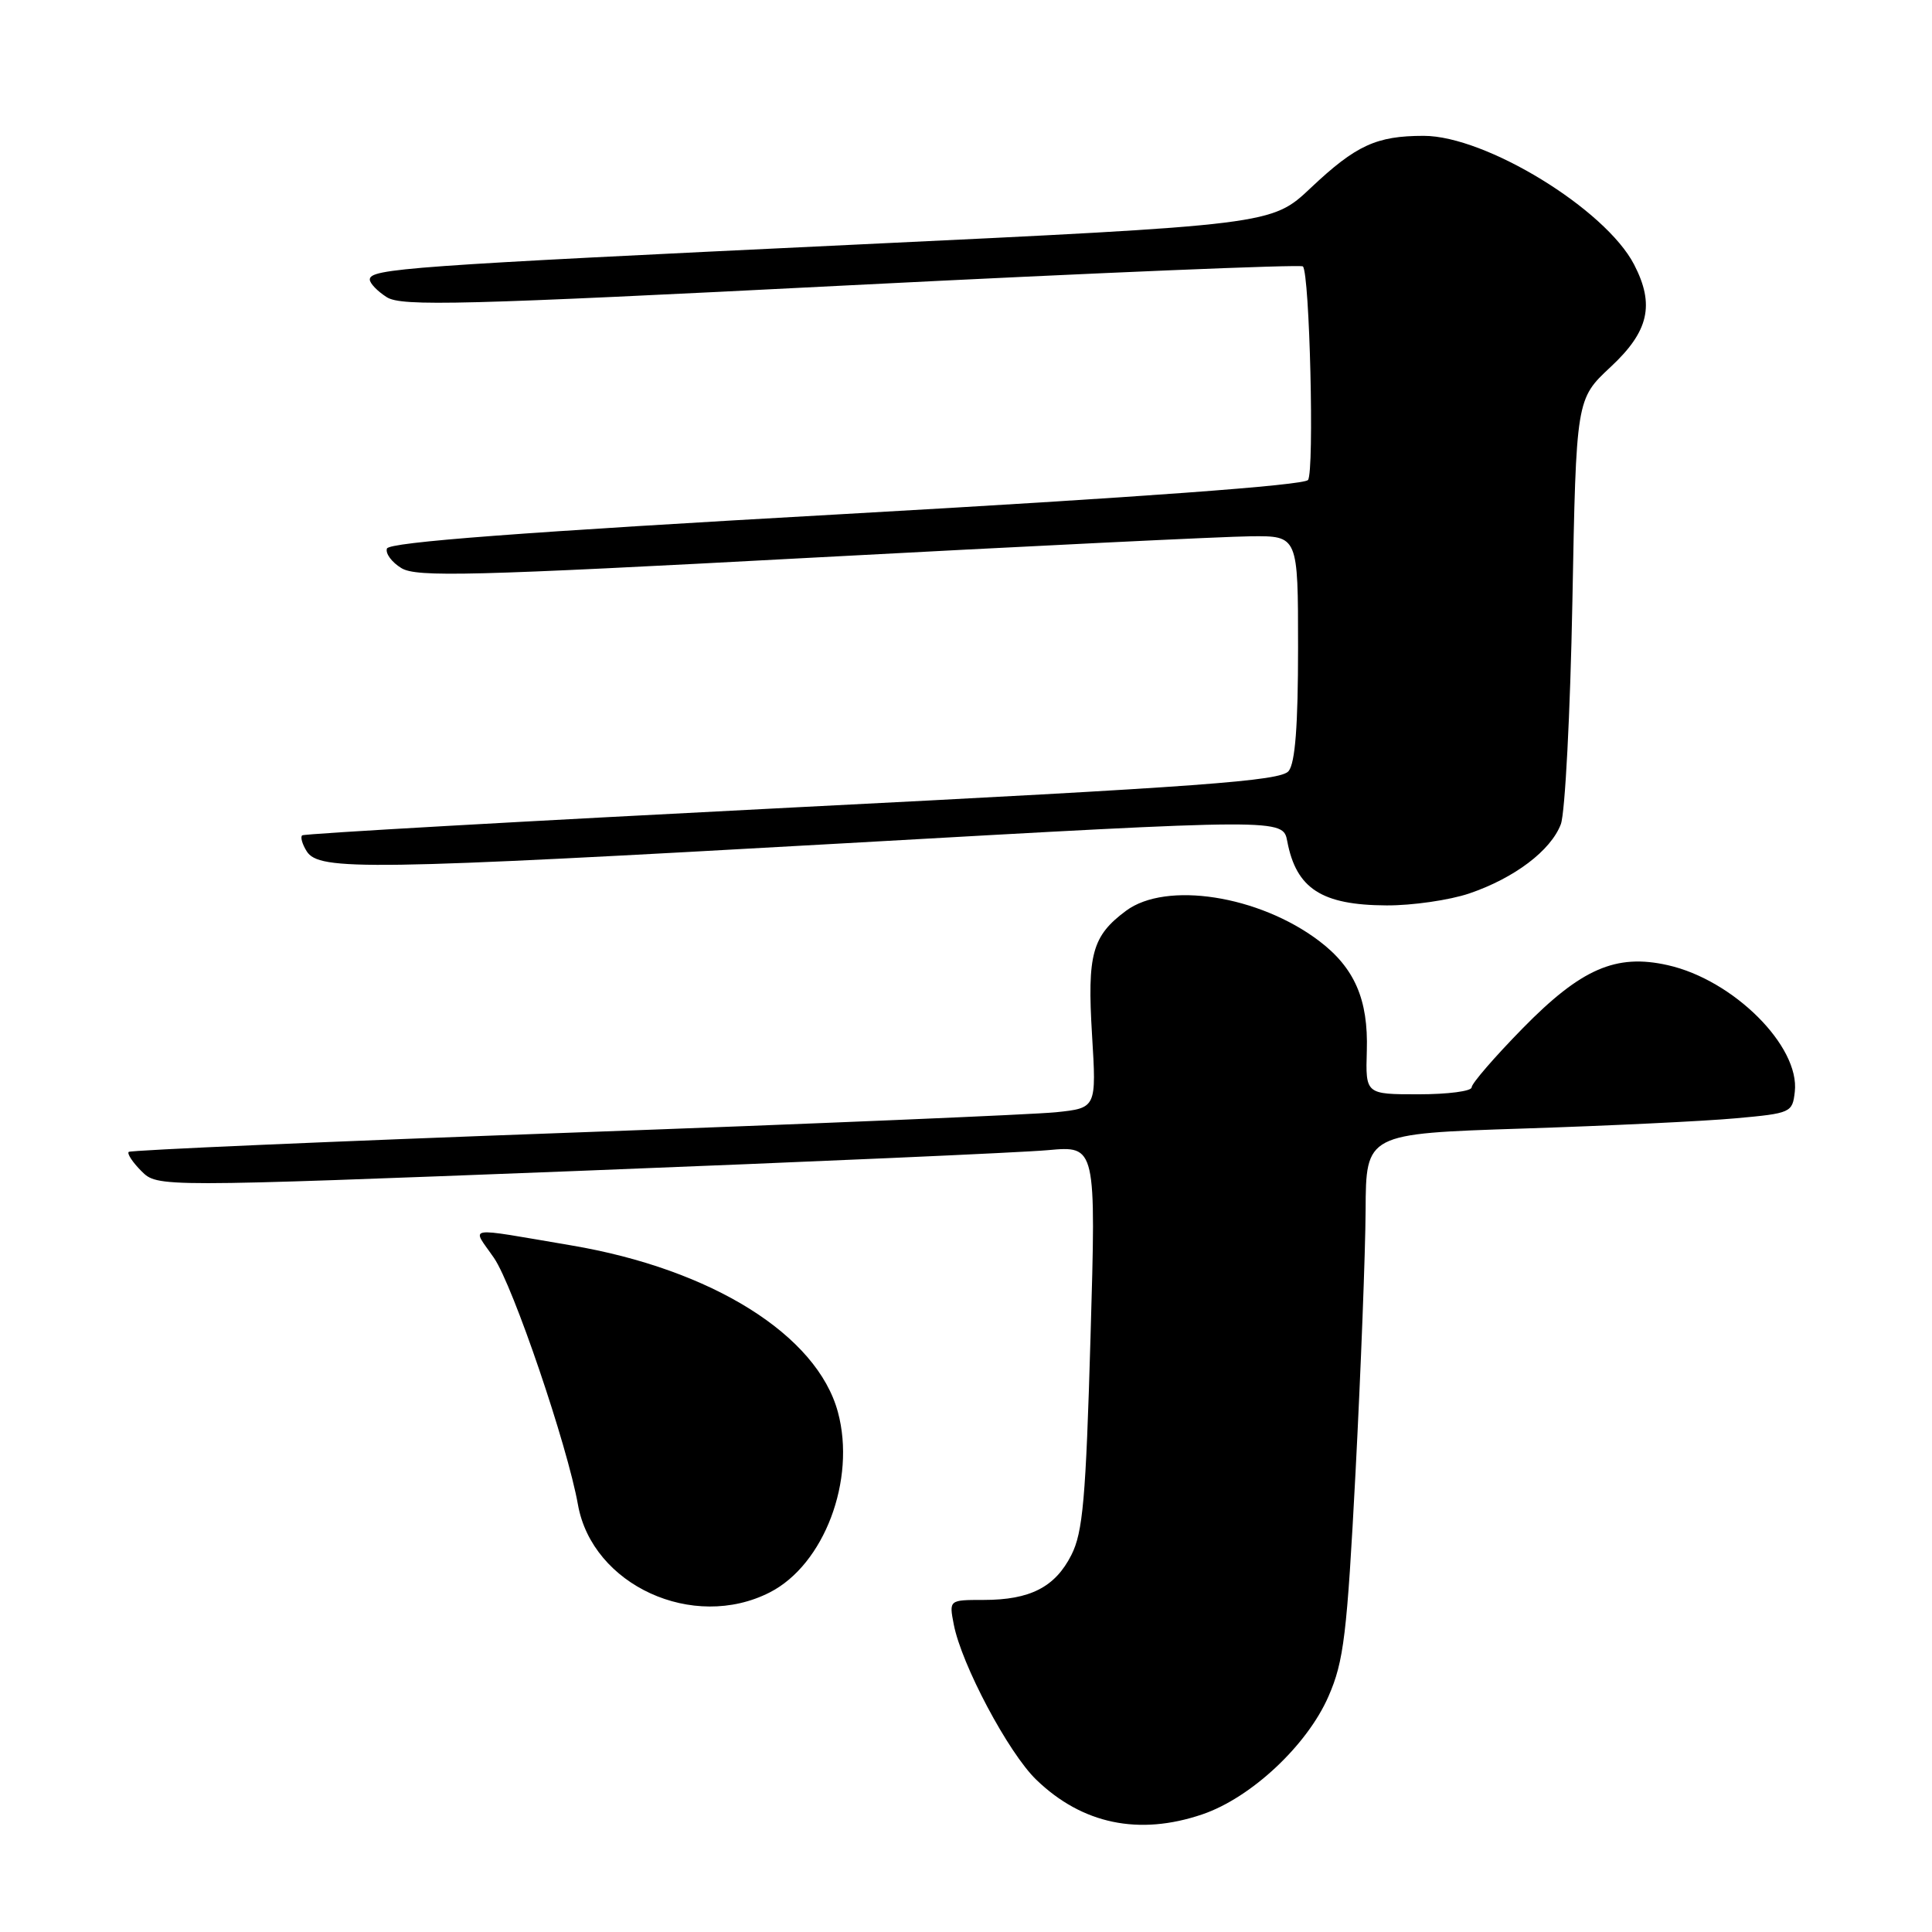 <?xml version="1.0" encoding="UTF-8" standalone="no"?>
<!DOCTYPE svg PUBLIC "-//W3C//DTD SVG 1.1//EN" "http://www.w3.org/Graphics/SVG/1.1/DTD/svg11.dtd" >
<svg xmlns="http://www.w3.org/2000/svg" xmlns:xlink="http://www.w3.org/1999/xlink" version="1.1" viewBox="0 0 256 256">
 <g >
 <path fill="currentColor"
d=" M 159.32 240.41 C 165.78 238.21 173.20 231.27 176.03 224.78 C 178.07 220.11 178.48 216.68 179.62 195.00 C 180.32 181.53 180.92 165.94 180.95 160.36 C 181.00 150.22 181.00 150.22 201.75 149.54 C 213.16 149.17 225.88 148.56 230.00 148.18 C 237.31 147.52 237.51 147.43 237.82 144.66 C 238.51 138.64 229.69 129.84 220.99 127.89 C 214.12 126.34 209.51 128.35 201.75 136.27 C 198.04 140.06 195.00 143.57 195.00 144.08 C 195.00 144.59 191.84 145.00 187.97 145.00 C 180.94 145.00 180.94 145.00 181.11 139.23 C 181.32 132.43 179.48 128.22 174.75 124.65 C 166.80 118.65 154.52 116.74 149.21 120.68 C 144.71 124.02 144.05 126.44 144.70 137.12 C 145.29 146.82 145.29 146.82 139.90 147.38 C 136.93 147.68 108.17 148.90 76.00 150.07 C 43.83 151.24 17.30 152.40 17.06 152.63 C 16.81 152.86 17.57 154.01 18.74 155.18 C 20.87 157.31 20.87 157.31 76.68 155.15 C 107.38 153.95 135.37 152.72 138.87 152.40 C 145.24 151.82 145.24 151.82 144.50 177.16 C 143.88 198.61 143.49 203.04 141.96 206.05 C 139.80 210.31 136.49 212.00 130.33 212.00 C 125.75 212.00 125.75 212.00 126.38 215.25 C 127.40 220.55 133.61 232.25 137.31 235.82 C 143.39 241.70 150.92 243.27 159.32 240.41 Z  M 102.00 211.00 C 109.20 207.33 113.45 196.09 111.03 187.12 C 108.28 176.90 94.32 168.17 75.69 165.02 C 61.25 162.58 62.50 162.38 65.46 166.69 C 67.99 170.39 75.19 191.55 76.58 199.37 C 78.48 210.05 91.85 216.18 102.00 211.00 Z  M 194.68 118.39 C 200.67 116.35 205.49 112.71 206.82 109.21 C 207.38 107.72 208.07 94.44 208.35 79.69 C 208.85 52.88 208.85 52.88 213.42 48.62 C 218.47 43.92 219.29 40.39 216.53 35.06 C 212.73 27.71 196.86 18.00 188.65 18.00 C 182.38 18.00 179.68 19.24 173.69 24.89 C 168.50 29.79 168.50 29.79 113.00 32.43 C 54.03 35.24 49.00 35.60 49.00 37.04 C 49.00 37.54 50.01 38.59 51.25 39.38 C 53.21 40.62 61.09 40.42 112.81 37.79 C 145.43 36.14 172.35 35.02 172.64 35.30 C 173.54 36.21 174.17 62.45 173.32 63.60 C 172.79 64.30 150.91 65.91 112.08 68.10 C 68.99 70.52 51.55 71.84 51.27 72.69 C 51.05 73.34 51.92 74.51 53.19 75.28 C 55.19 76.50 62.38 76.32 107.50 73.90 C 136.10 72.37 162.31 71.09 165.75 71.06 C 172.00 71.00 172.00 71.00 172.00 85.81 C 172.00 96.16 171.62 101.09 170.75 102.17 C 169.70 103.48 159.41 104.24 105.00 107.00 C 69.52 108.81 40.29 110.46 40.04 110.69 C 39.78 110.91 40.05 111.86 40.64 112.80 C 42.27 115.40 48.67 115.30 112.25 111.72 C 170.00 108.46 170.00 108.46 170.57 111.48 C 171.76 117.75 175.13 119.93 183.72 119.97 C 187.13 119.99 192.07 119.27 194.68 118.39 Z "/>
</g>
</svg>